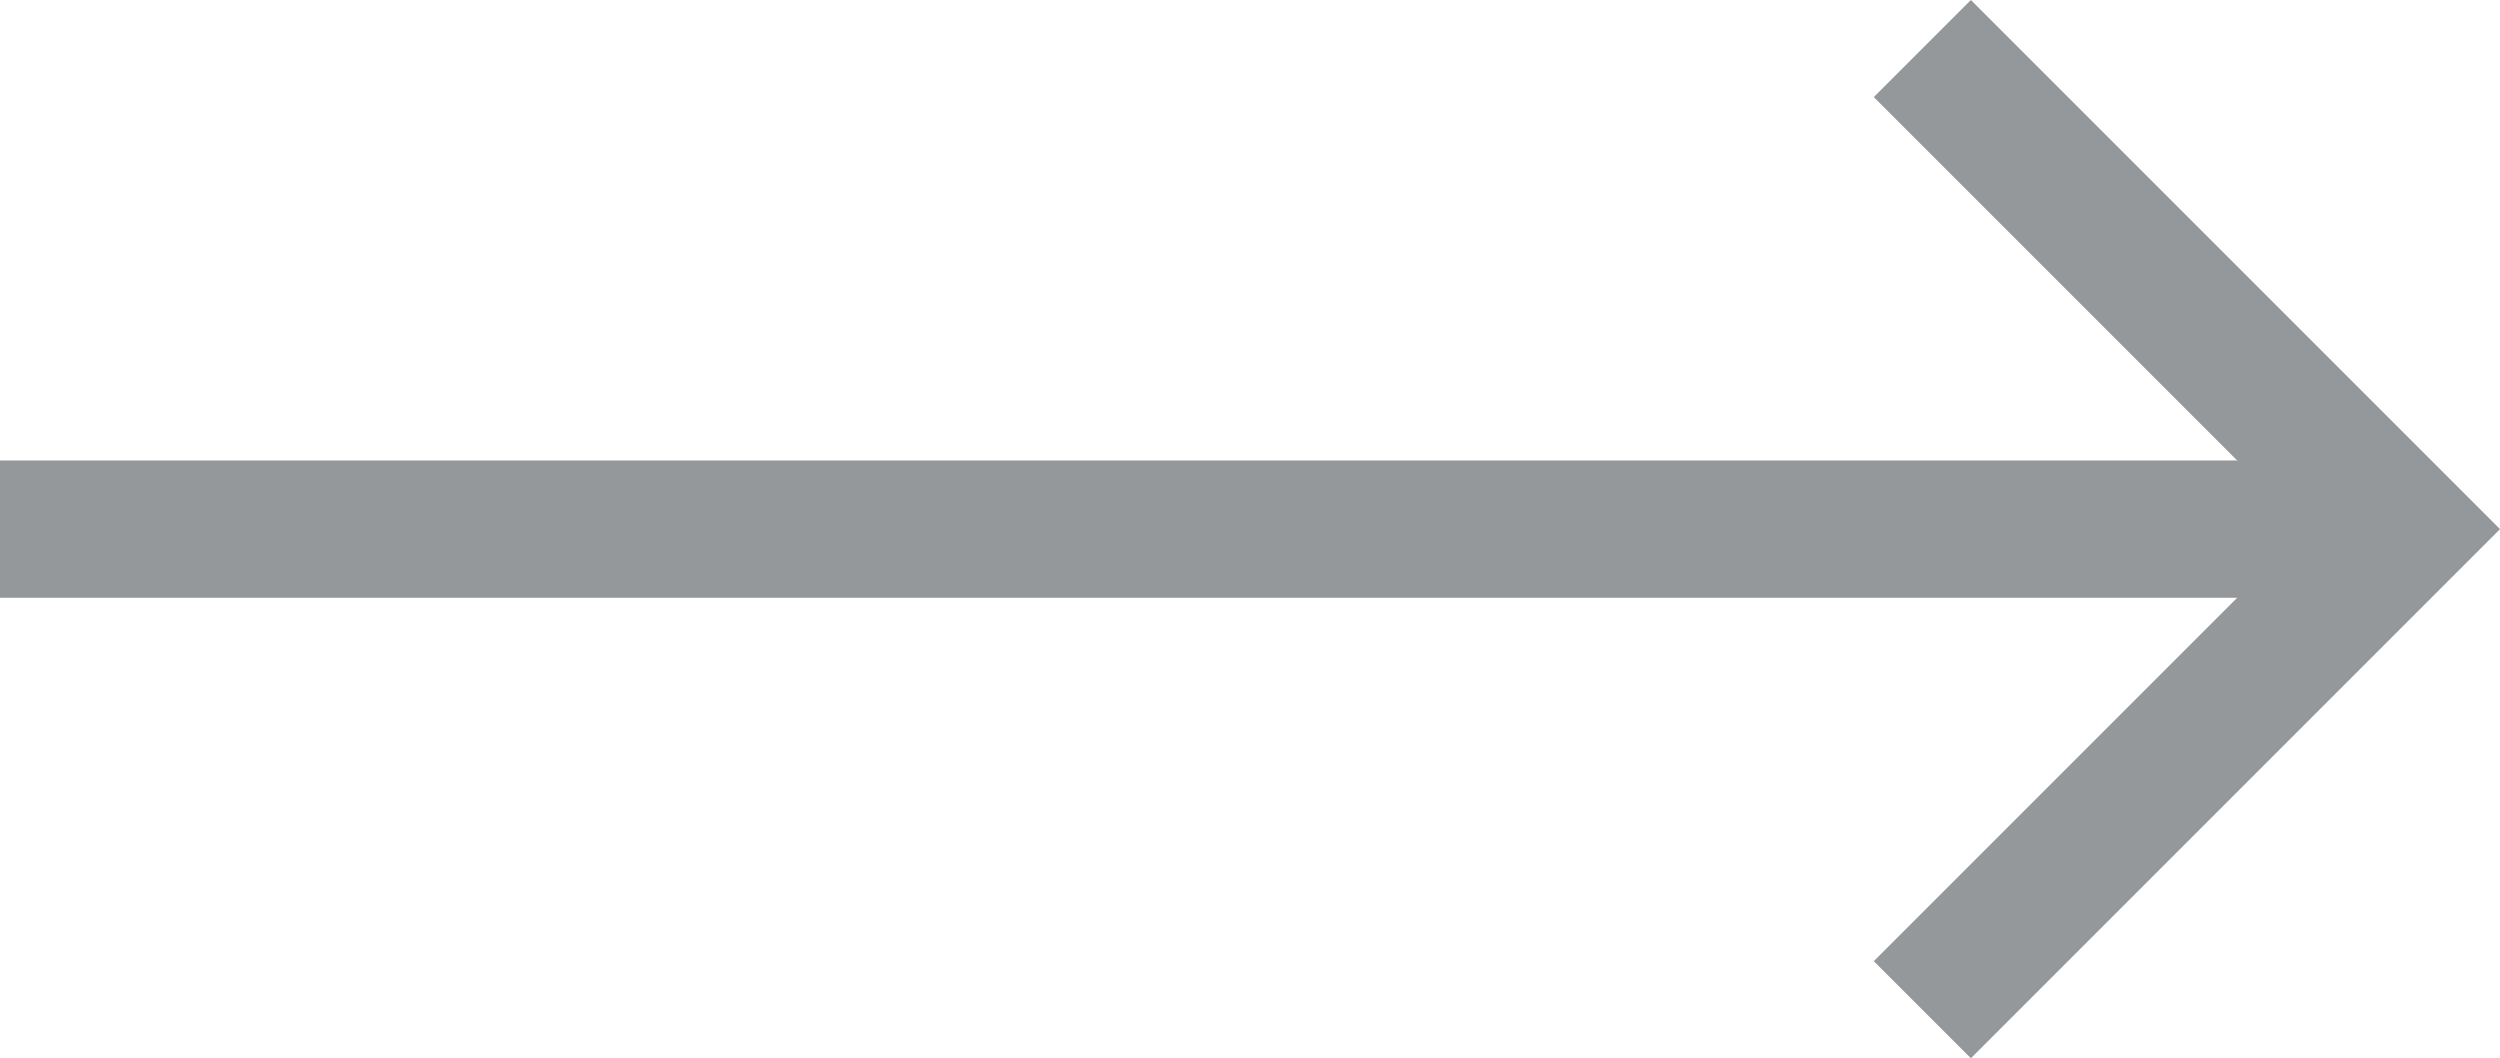 <svg xmlns="http://www.w3.org/2000/svg" viewBox="668 795.396 36.414 15.414">
  <defs>
    <style>
      .cls-1 {
        fill: none;
        stroke: #95989a;
        stroke-width: 2px;
      }
    </style>
  </defs>
  <g id="Arrow" transform="translate(29 -0.897)">
    <path id="Path_4" data-name="Path 4" class="cls-1" d="M641,804h35" transform="translate(-2)"/>
    <path id="Path_5" data-name="Path 5" class="cls-1" d="M667,811l7-7-7-7"/>
  </g>
</svg>
